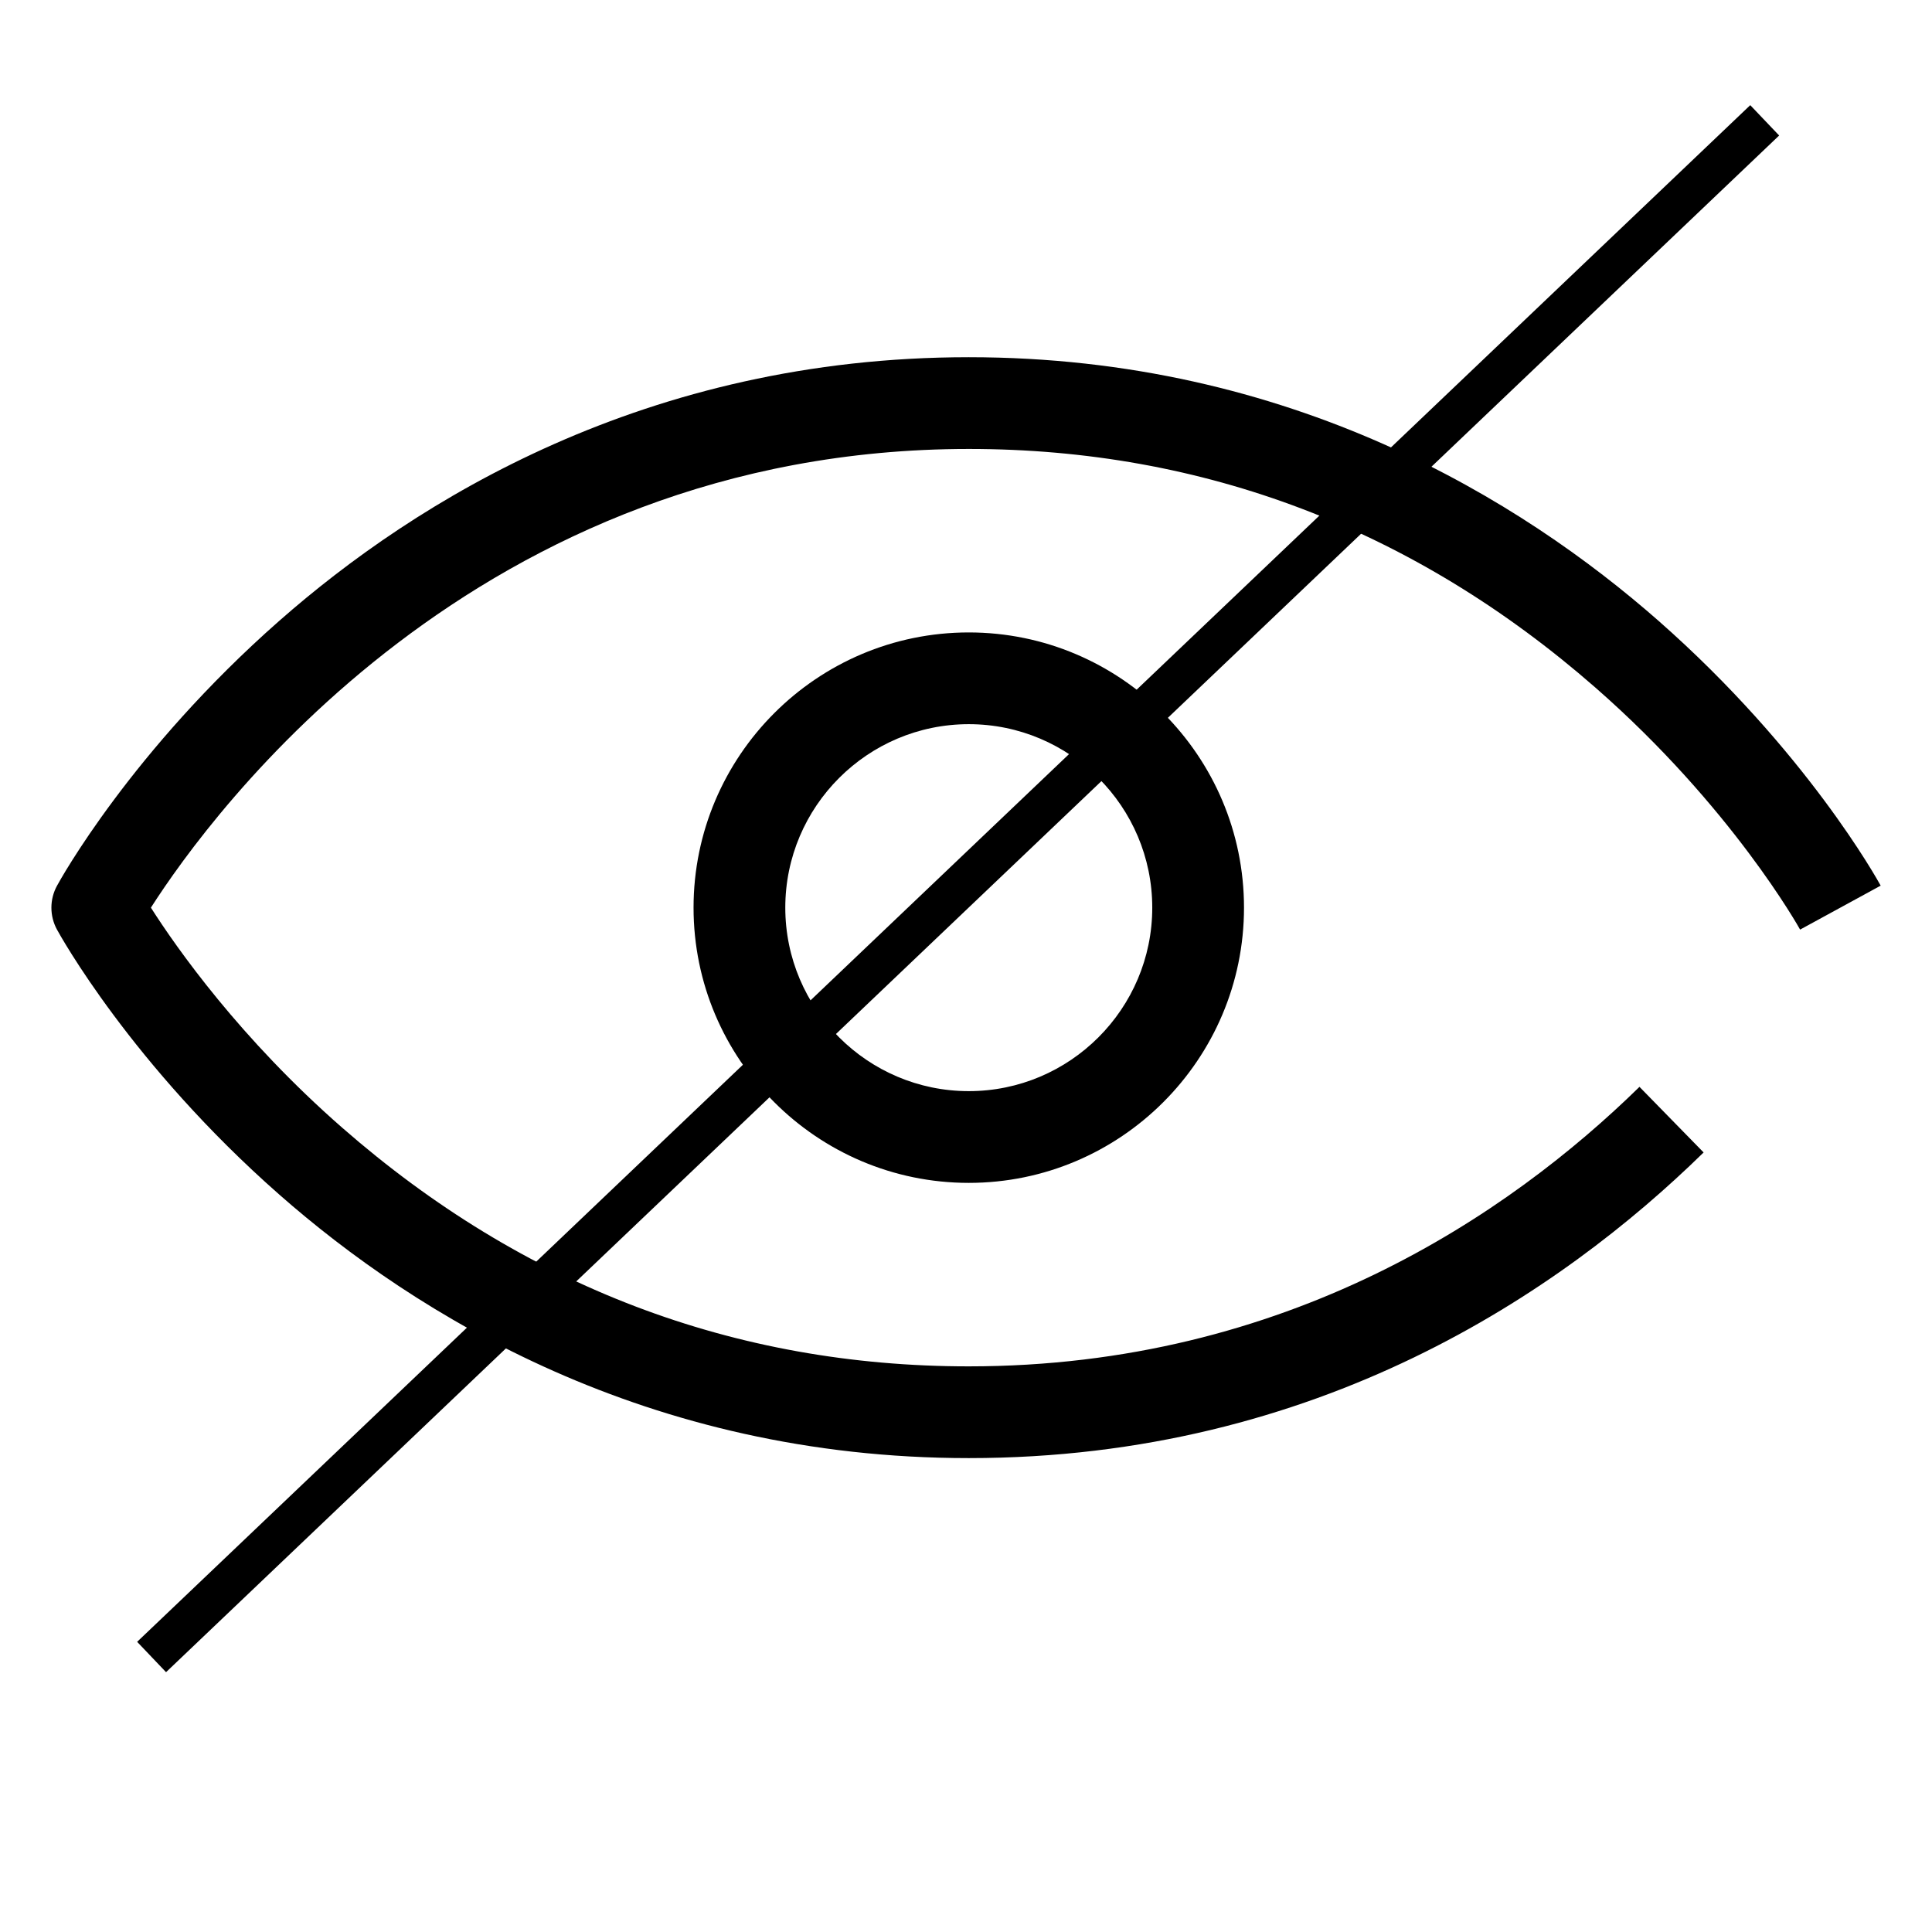 <svg width="461" height="461" viewBox="0 0 461 461" fill="none" xmlns="http://www.w3.org/2000/svg">
<path d="M231.162 282.25C194.951 282.25 165.49 252.789 165.49 216.579C165.49 180.368 194.951 150.907 231.162 150.907C267.373 150.907 296.834 180.368 296.834 216.579C296.834 252.789 267.373 282.25 231.162 282.25ZM231.162 172.797C207.027 172.797 187.381 192.444 187.381 216.579C187.381 240.713 207.027 260.36 231.162 260.36C255.296 260.36 274.943 240.713 274.943 216.579C274.943 192.444 255.296 172.797 231.162 172.797ZM406.505 274.99L391.2 259.338C360.097 289.766 307.086 326.031 231.162 326.031C175.177 326.031 124.865 306.877 81.668 269.098C57.314 247.809 42.173 226.247 36.007 216.579C50.382 194.104 113.682 107.126 231.18 107.126C287.165 107.126 337.477 126.28 380.674 164.059C413.255 192.554 429.381 221.54 429.527 221.814L448.754 211.325C448.043 210.03 431.005 179.164 395.761 148.152C363.107 119.457 308.071 85.235 231.162 85.235C154.253 85.235 99.216 119.457 66.6 148.171C31.356 179.182 14.299 210.048 13.606 211.343C11.818 214.608 11.818 218.567 13.606 221.832C14.318 223.127 31.356 253.993 66.6 285.005C99.216 313.7 154.253 347.922 231.162 347.922C314.474 347.922 372.502 308.264 406.505 274.99Z" fill="black"/>
<line x1="36.171" y1="395.38" x2="421.08" y2="28.713" stroke="black" stroke-width="10"/>
</svg>
